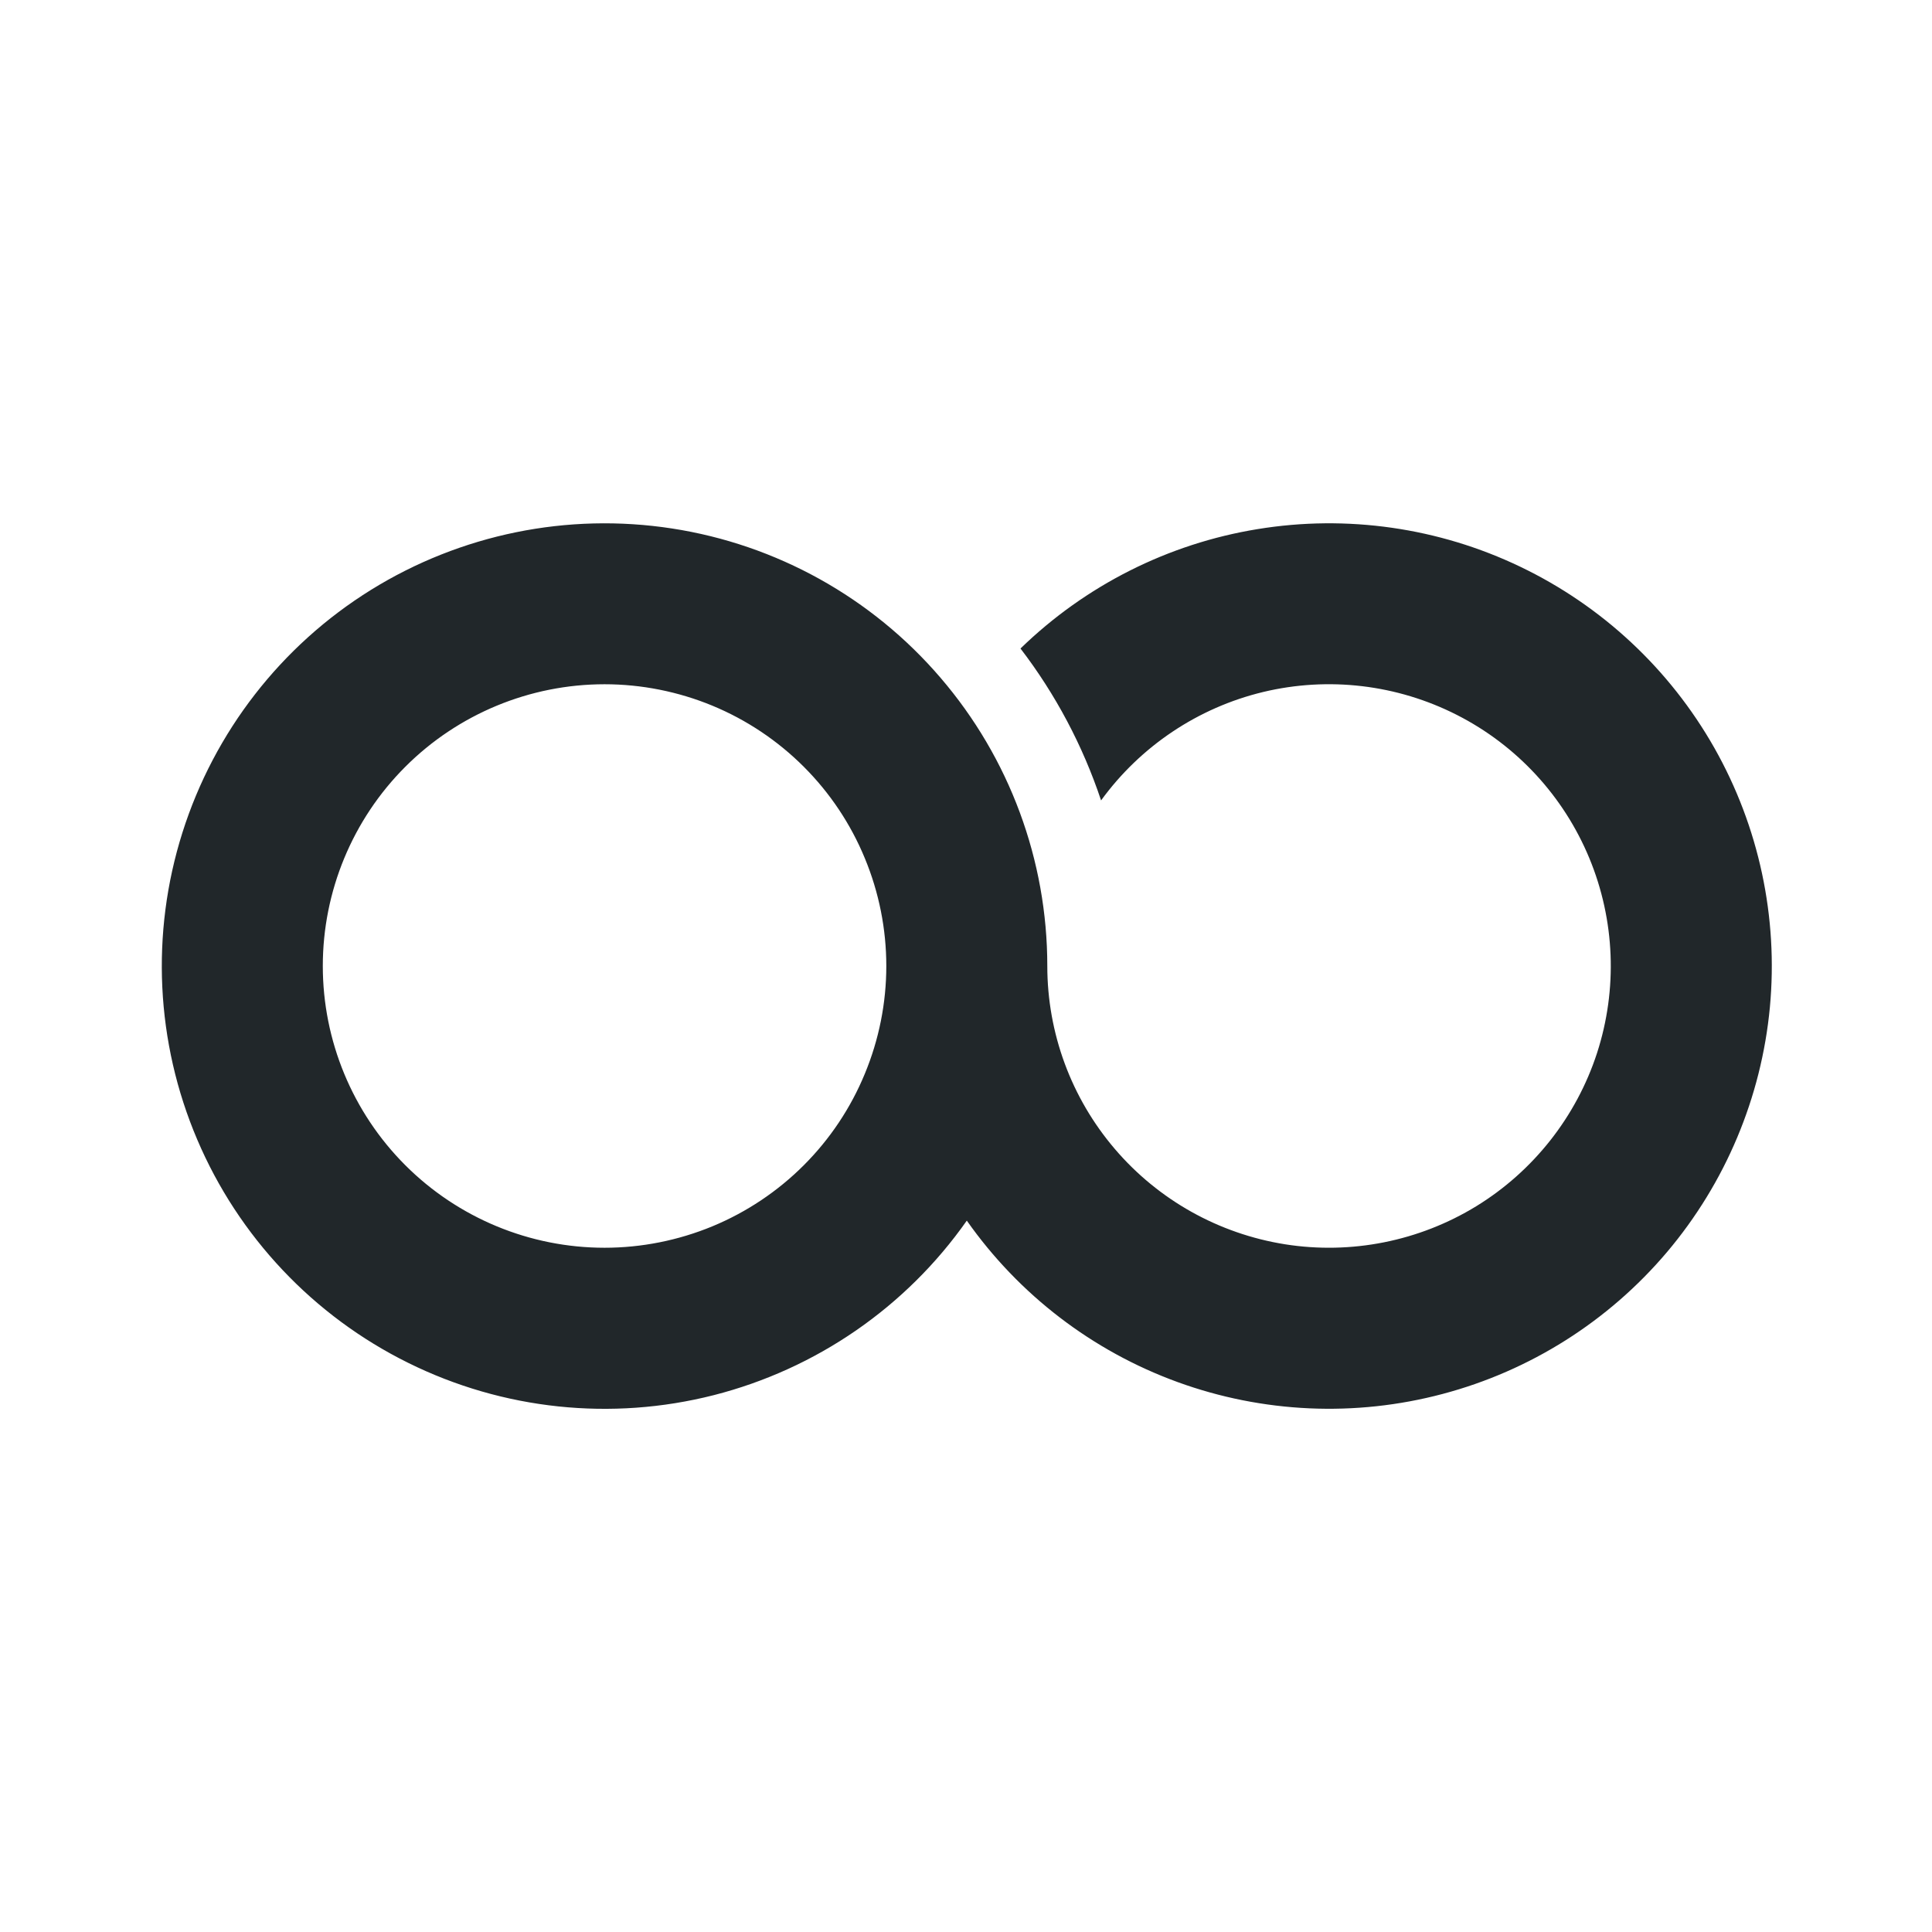 <svg width="24" height="24" viewBox="0 0 24 24" fill="none" xmlns="http://www.w3.org/2000/svg">
<path d="M7.51 15.5C7.969 15.5 8.425 15.409 8.849 15.234C9.274 15.058 9.66 14.8 9.985 14.475C10.31 14.15 10.568 13.764 10.743 13.339C10.919 12.915 11.01 12.46 11.01 12C11.01 11.54 10.919 11.085 10.743 10.661C10.568 10.236 10.31 9.85 9.985 9.525C9.66 9.2 9.274 8.942 8.849 8.766C8.425 8.591 7.969 8.5 7.51 8.5C6.582 8.5 5.691 8.869 5.035 9.525C4.379 10.181 4.01 11.072 4.01 12C4.01 12.928 4.379 13.819 5.035 14.475C5.691 15.131 6.582 15.5 7.51 15.5ZM13.01 12C13.01 12.833 13.307 13.639 13.849 14.273C14.39 14.907 15.14 15.326 15.963 15.457C16.786 15.587 17.628 15.419 18.339 14.984C19.049 14.548 19.581 13.873 19.839 13.081C20.096 12.288 20.062 11.43 19.743 10.66C19.424 9.89 18.841 9.259 18.098 8.881C17.355 8.503 16.502 8.402 15.692 8.596C14.882 8.791 14.168 9.269 13.678 9.943C13.451 9.263 13.113 8.625 12.677 8.056C13.484 7.272 14.511 6.754 15.621 6.573C16.732 6.391 17.871 6.554 18.885 7.04C19.9 7.526 20.741 8.311 21.296 9.29C21.85 10.269 22.091 11.394 21.986 12.514C21.88 13.634 21.434 14.695 20.708 15.554C19.981 16.413 19.008 17.028 17.921 17.316C16.834 17.605 15.684 17.553 14.627 17.168C13.57 16.783 12.657 16.083 12.01 15.163C11.255 16.238 10.14 17.006 8.867 17.331C7.595 17.655 6.248 17.513 5.071 16.93C3.894 16.348 2.964 15.364 2.45 14.156C1.935 12.947 1.87 11.595 2.266 10.343C2.662 9.091 3.492 8.021 4.608 7.328C5.724 6.636 7.05 6.365 8.348 6.565C9.646 6.765 10.83 7.423 11.684 8.42C12.54 9.417 13.01 10.687 13.01 12Z" fill="#21272A"/>
</svg>
